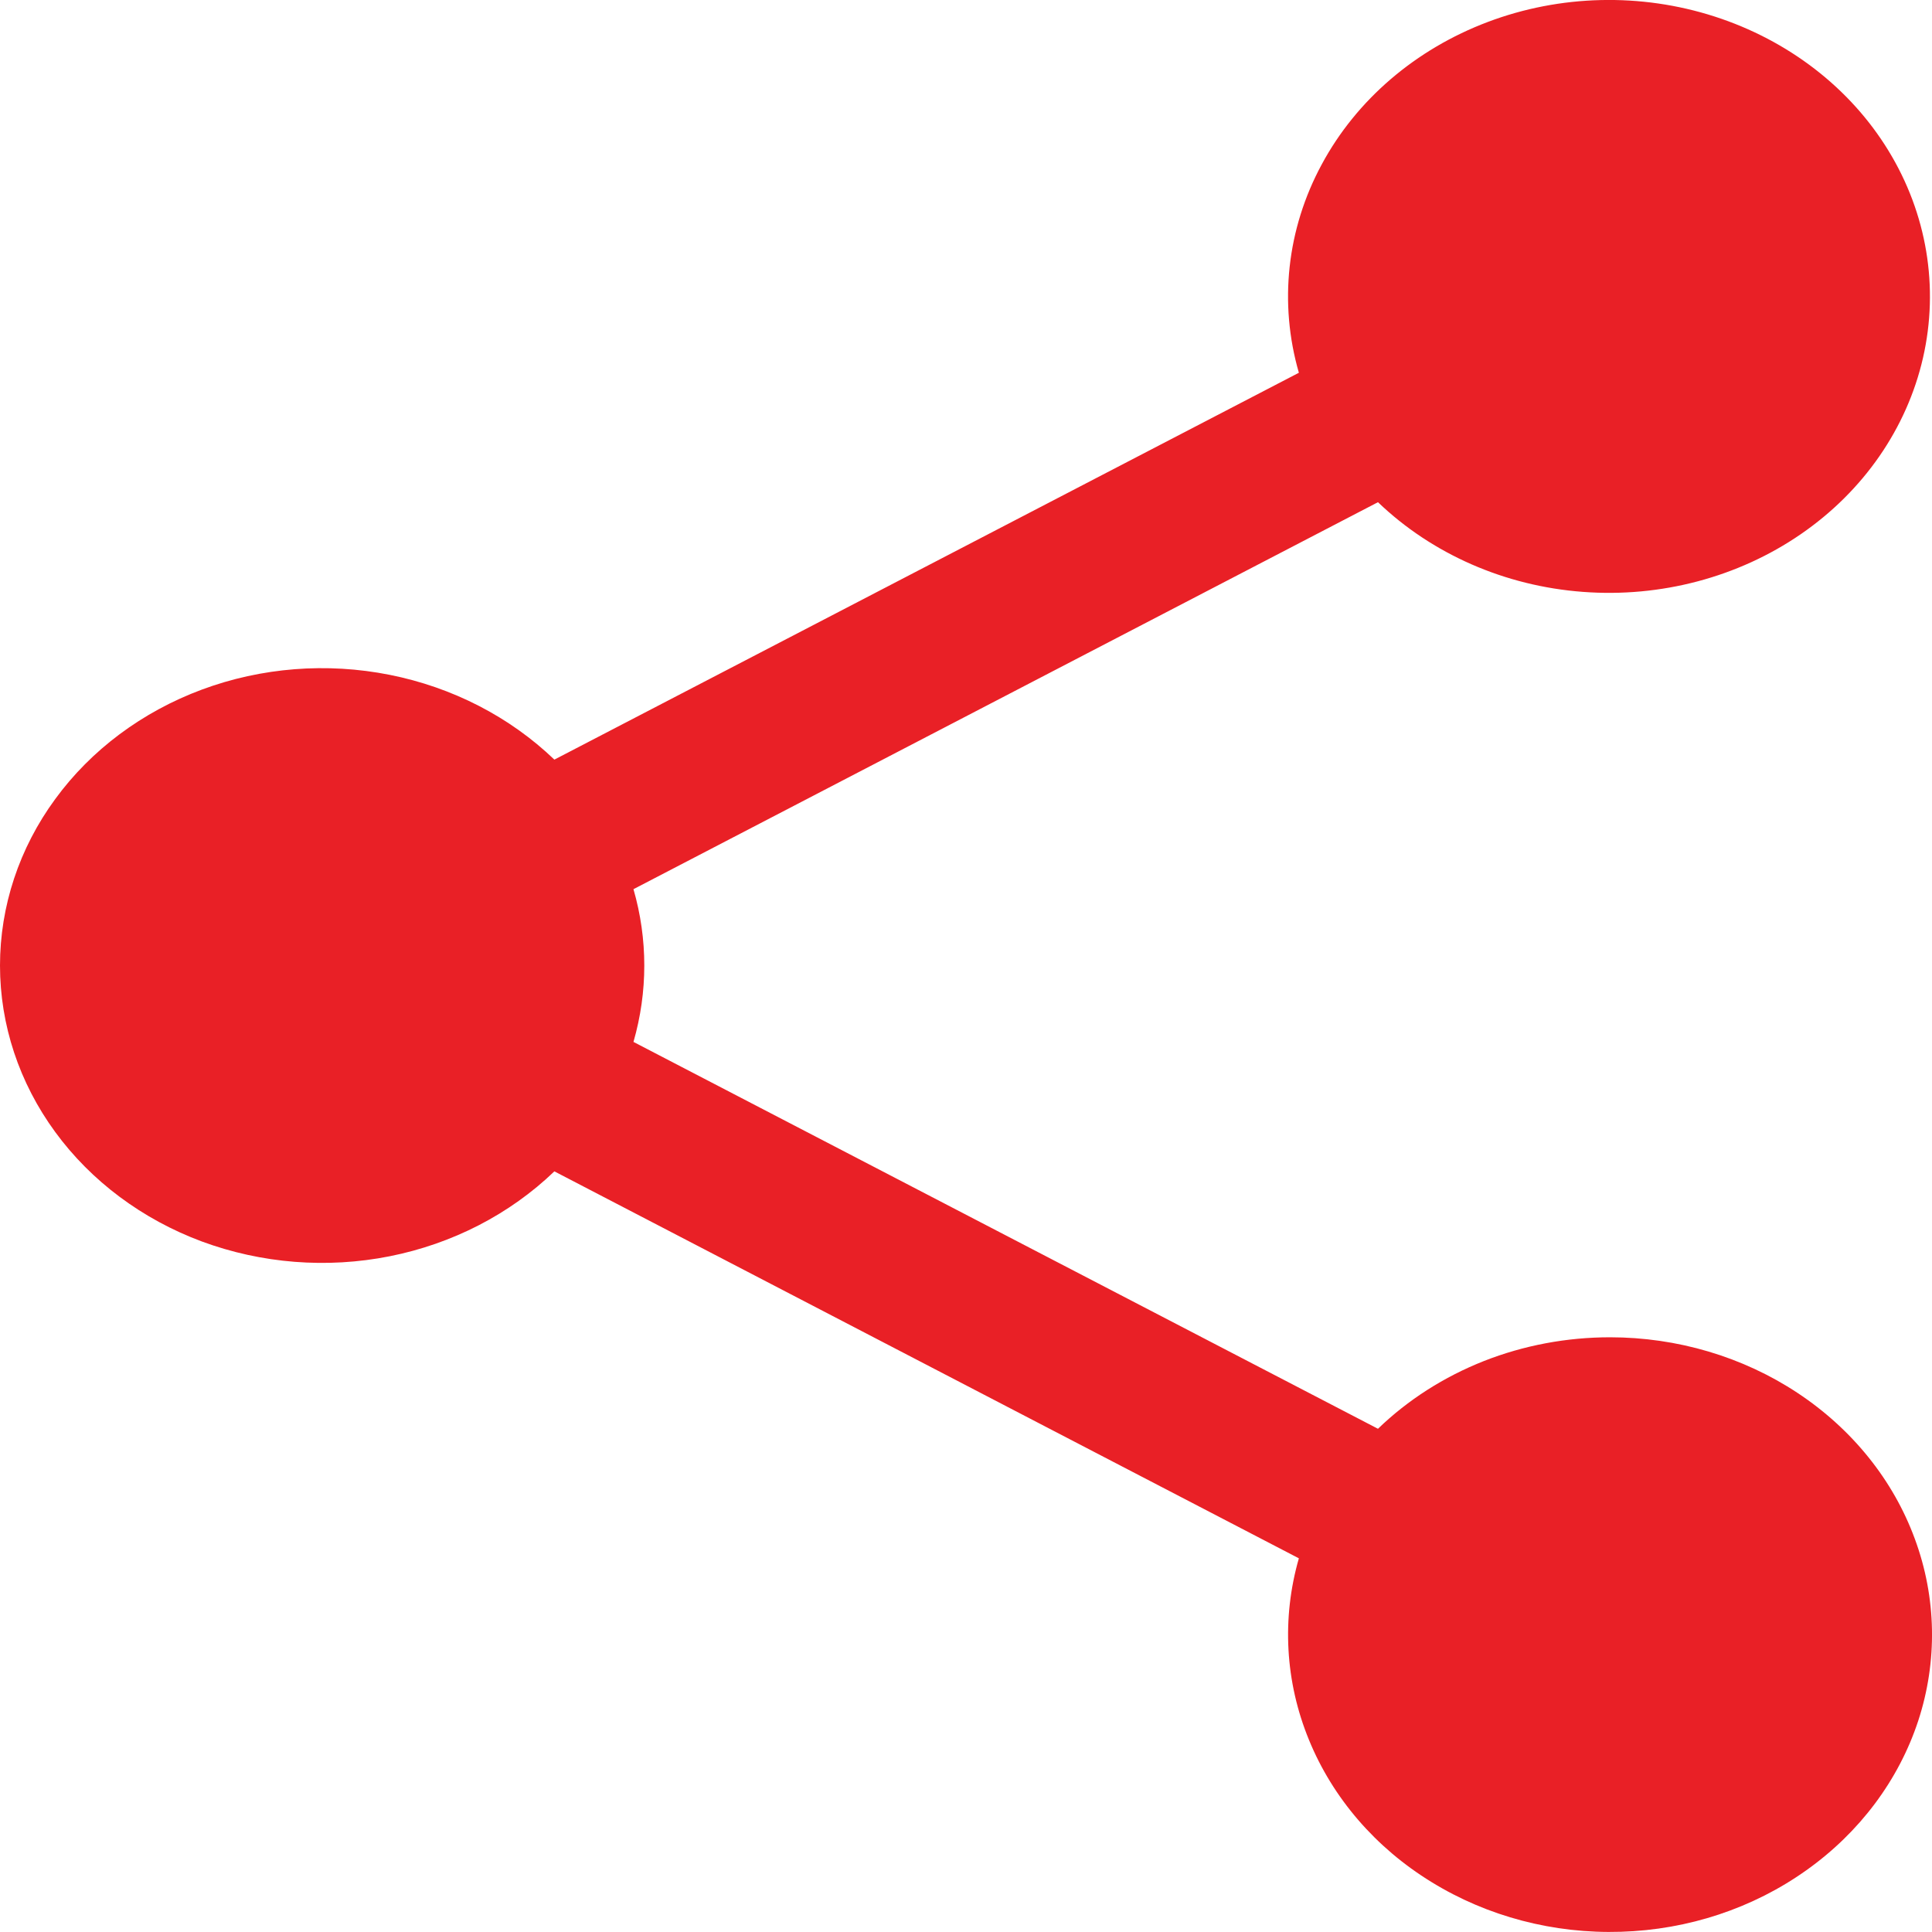 <svg width="17" height="17" viewBox="0 0 17 17" fill="none" xmlns="http://www.w3.org/2000/svg">
<path d="M14.167 11.767C13.785 11.767 13.408 11.838 13.057 11.976C12.706 12.115 12.389 12.317 12.125 12.572L5.574 9.168C5.701 8.727 5.701 8.264 5.574 7.824L12.125 4.419C12.602 4.876 13.243 5.157 13.928 5.208C14.613 5.26 15.295 5.079 15.846 4.7C16.397 4.321 16.779 3.769 16.921 3.148C17.063 2.527 16.955 1.879 16.617 1.326C16.28 0.774 15.735 0.354 15.086 0.145C14.437 -0.064 13.728 -0.047 13.092 0.193C12.456 0.433 11.936 0.878 11.63 1.447C11.323 2.015 11.252 2.667 11.429 3.28L4.878 6.684C4.486 6.308 3.982 6.048 3.429 5.938C2.876 5.828 2.301 5.873 1.776 6.068C1.252 6.263 0.802 6.598 0.486 7.031C0.169 7.463 0 7.974 0 8.496C0 9.018 0.169 9.528 0.486 9.961C0.802 10.393 1.252 10.729 1.776 10.924C2.301 11.118 2.876 11.164 3.429 11.054C3.982 10.944 4.486 10.684 4.878 10.307L11.429 13.712C11.277 14.24 11.308 14.799 11.518 15.31C11.727 15.821 12.104 16.259 12.597 16.561C13.089 16.864 13.672 17.017 14.264 16.998C14.855 16.98 15.425 16.791 15.894 16.457C16.363 16.124 16.707 15.664 16.879 15.141C17.05 14.618 17.04 14.058 16.849 13.541C16.659 13.023 16.297 12.574 15.816 12.256C15.335 11.938 14.758 11.767 14.167 11.767Z" fill="#E92026"/>
</svg>
